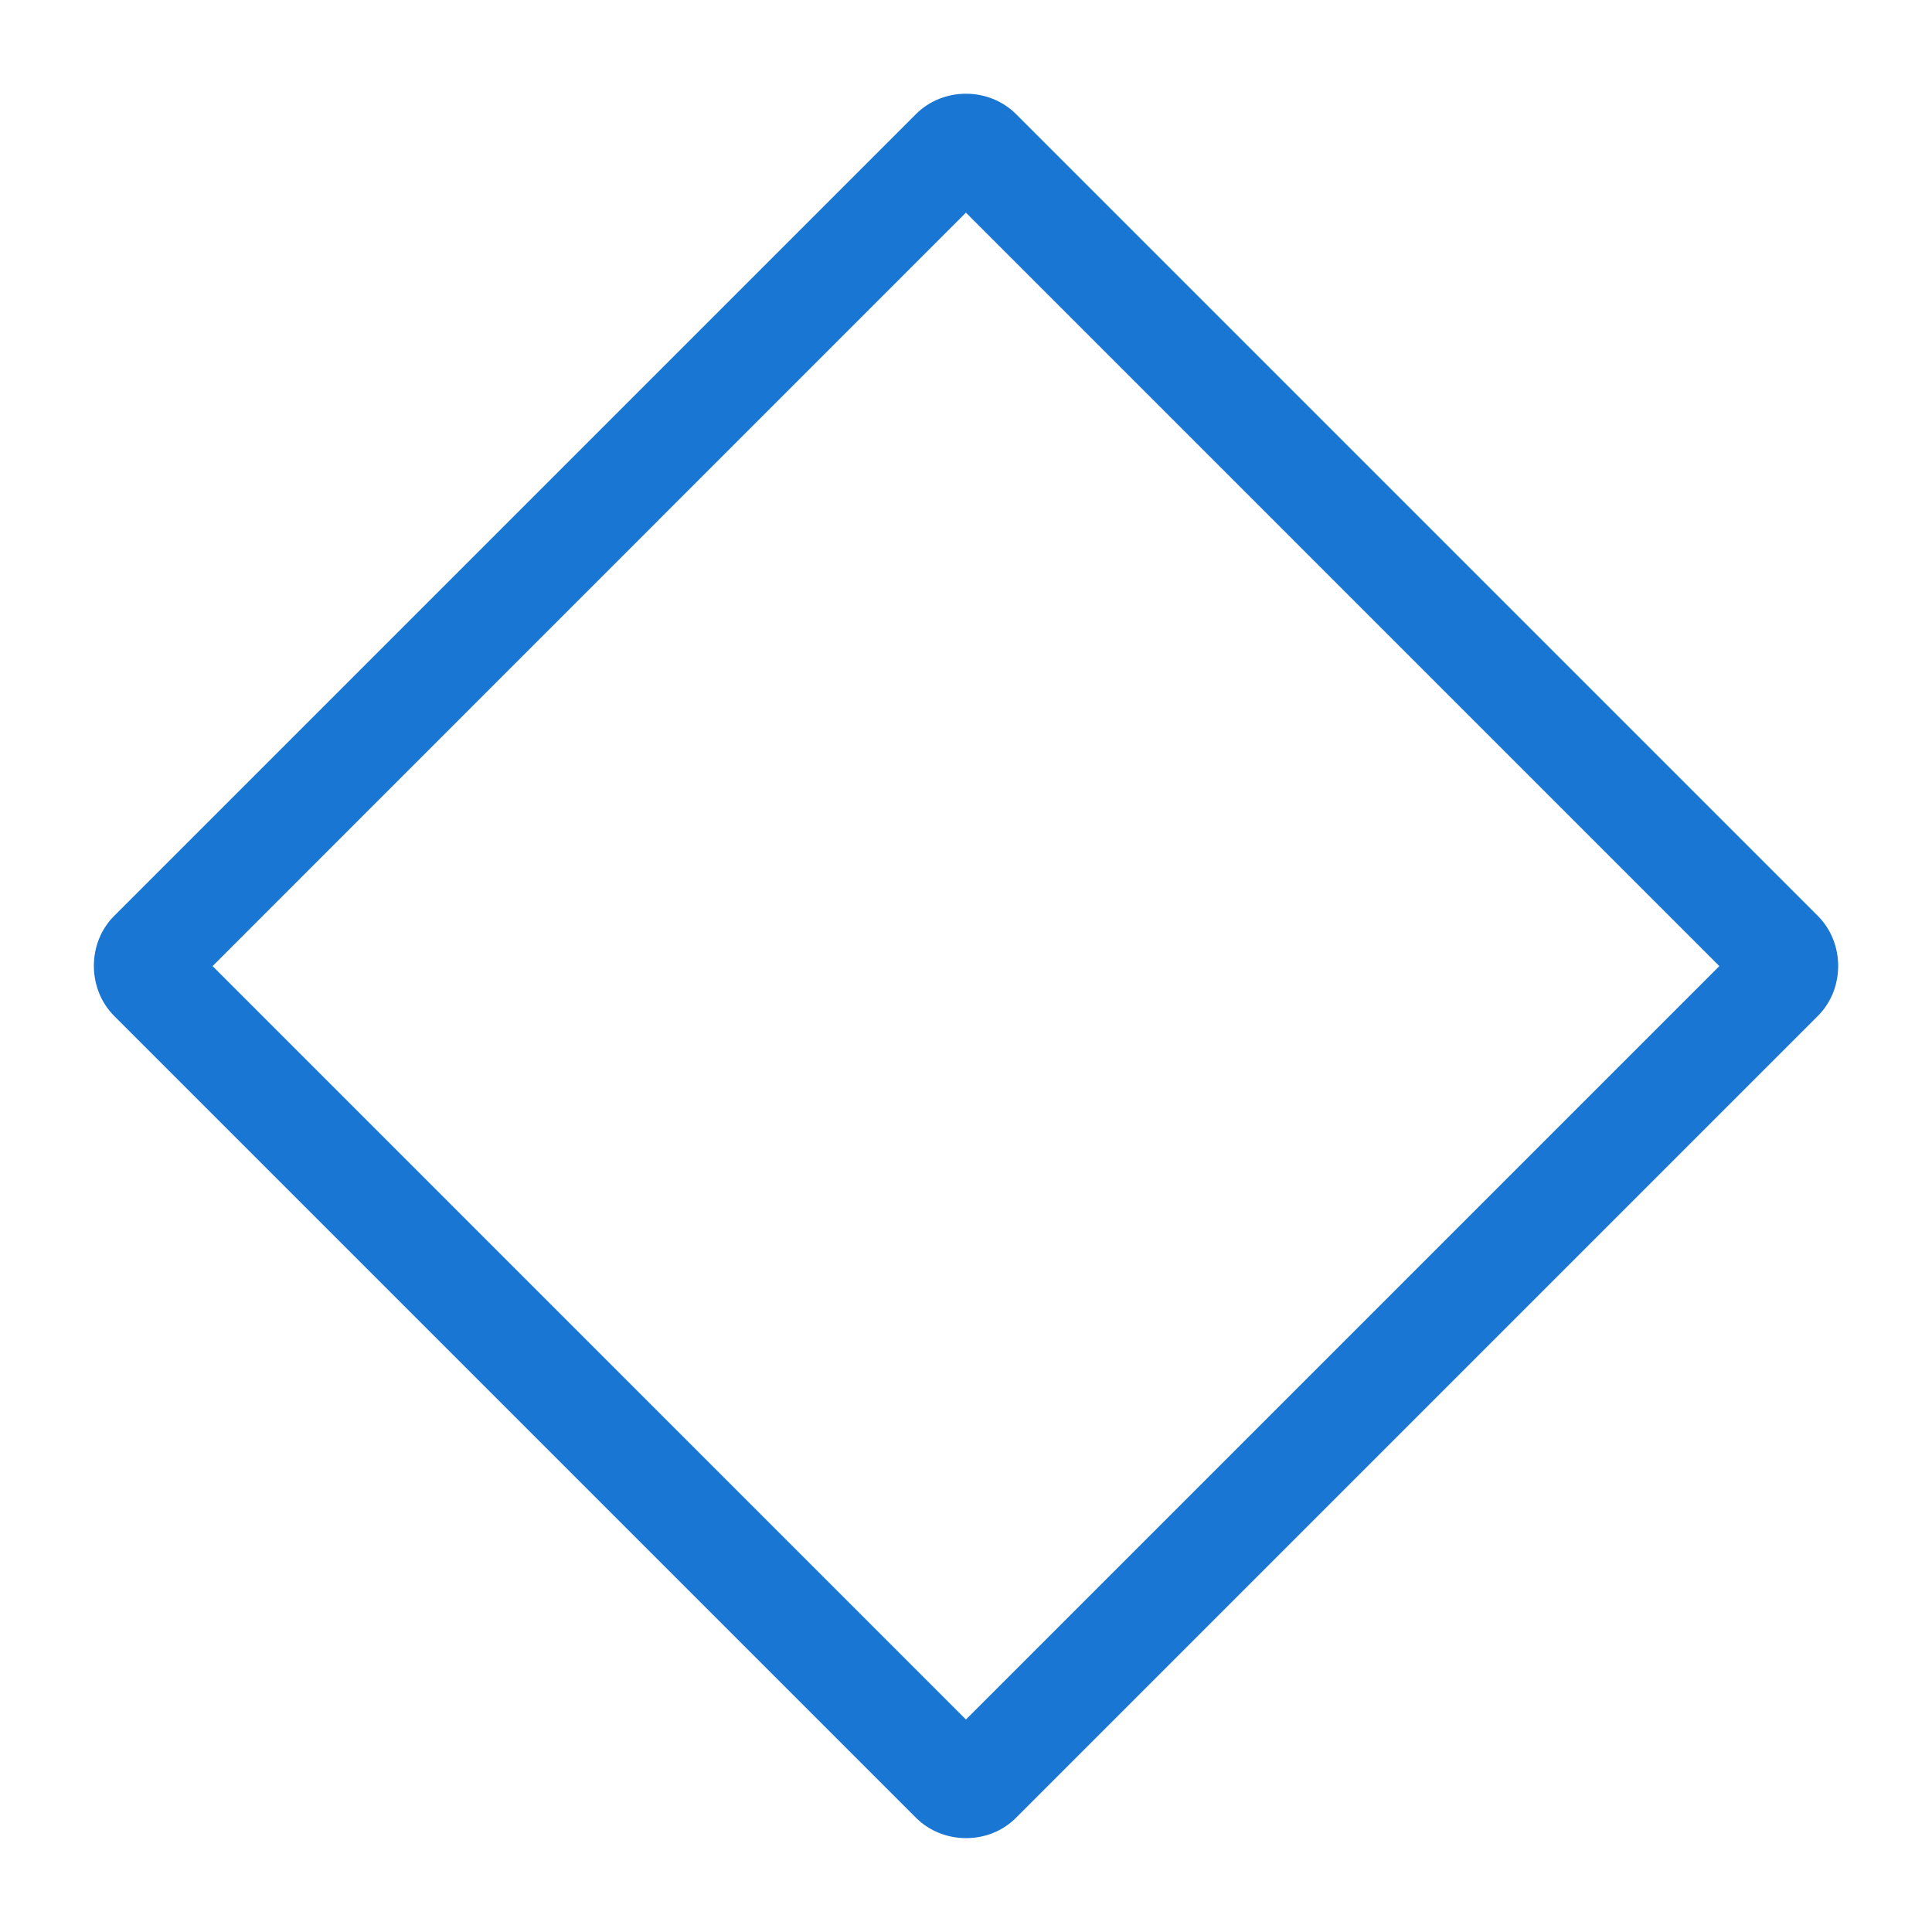 <svg width="60" height="60" viewBox="0 0 60 60" fill="none" xmlns="http://www.w3.org/2000/svg">
<path d="M3.542 28.448C2.703 29.288 2.708 30.713 3.547 31.553L28.447 56.453C29.29 57.293 30.713 57.298 31.553 56.453L56.458 31.548C57.297 30.708 57.295 29.285 56.455 28.445L31.553 3.543C30.713 2.703 29.29 2.698 28.447 3.543L3.542 28.448ZM6.602 30.003L29.998 6.604L53.396 30.003L29.998 53.401L6.602 30.003Z" fill="#1976D2"/>
</svg>

